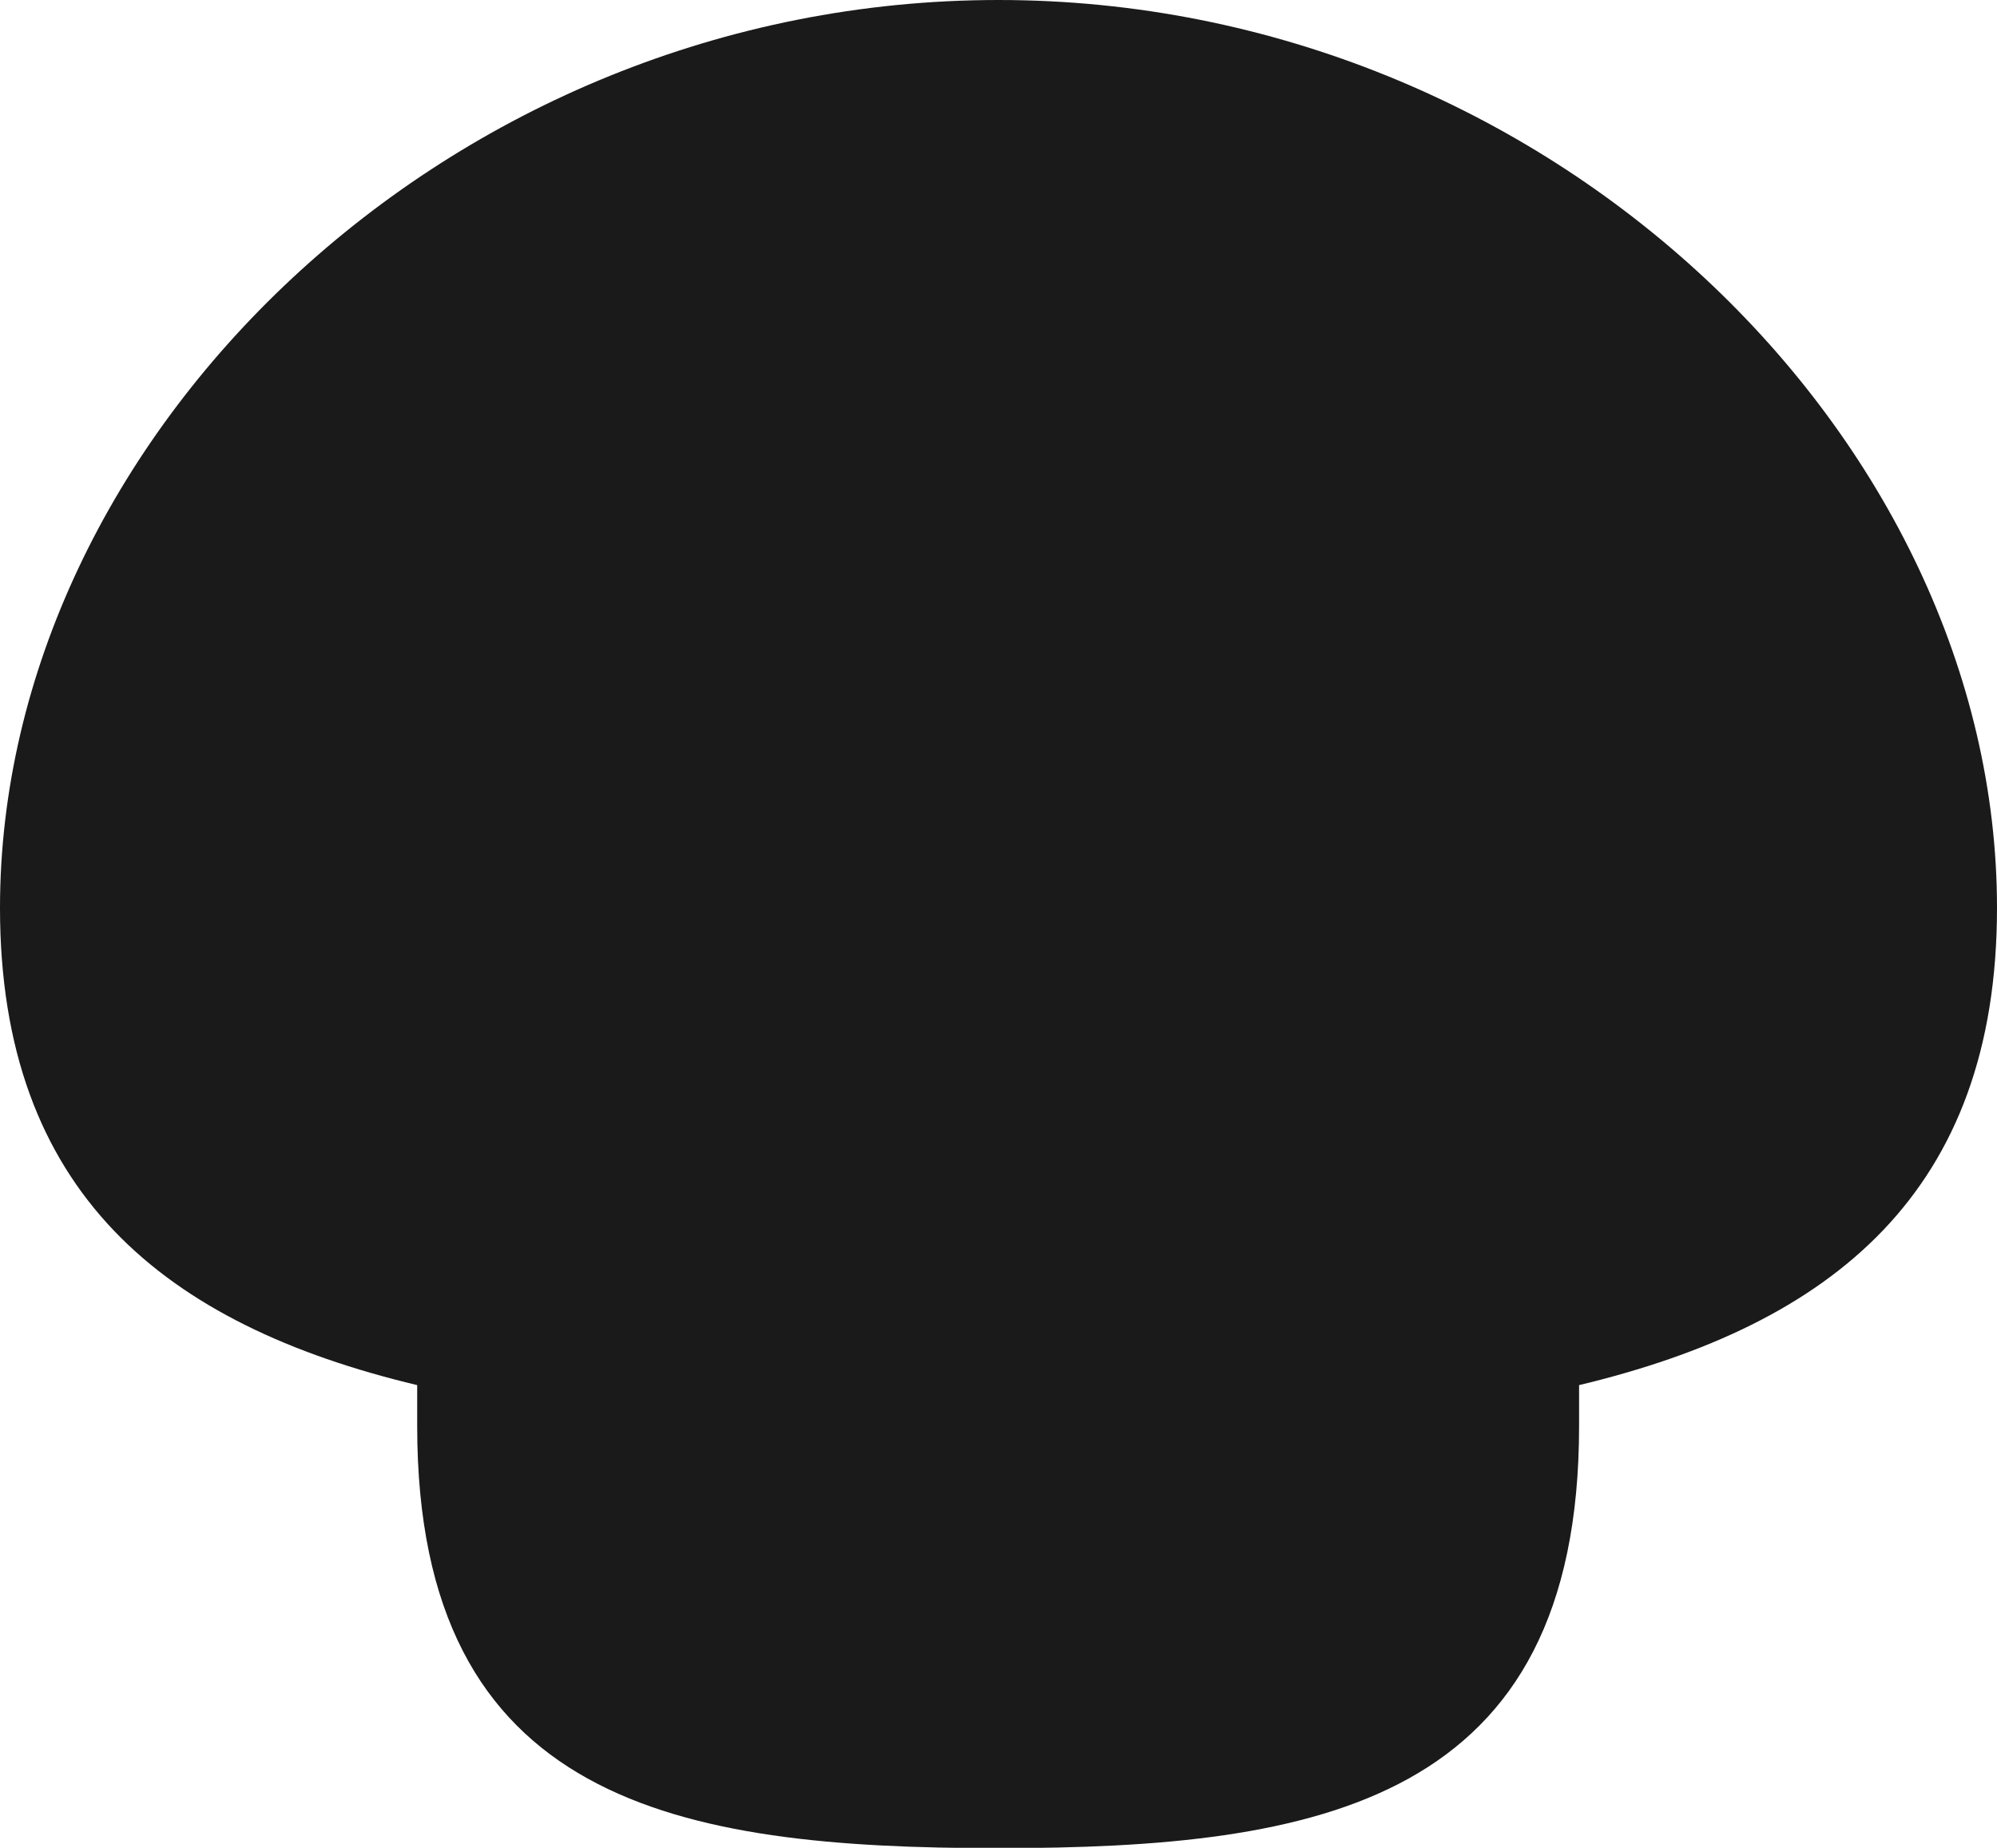 <svg xmlns="http://www.w3.org/2000/svg" viewBox="0 0 55 50.88"><defs><style>.cls-1{fill:#1a1a1a;}</style></defs><title>Mushroom Black</title><g id="Layer_2" data-name="Layer 2"><g id="Finals"><path class="cls-1" d="M55,25C55,12.08,42.69,0,27.5,0S0,12.08,0,25c0,7.83,4.53,11.48,11.49,13.14,0,.37,0,.75,0,1.13,0,10.38,7.18,11.62,16,11.62s16-1.24,16-11.62c0-.38,0-.76,0-1.13C50.47,36.47,55,32.82,55,25Z"/></g></g></svg>